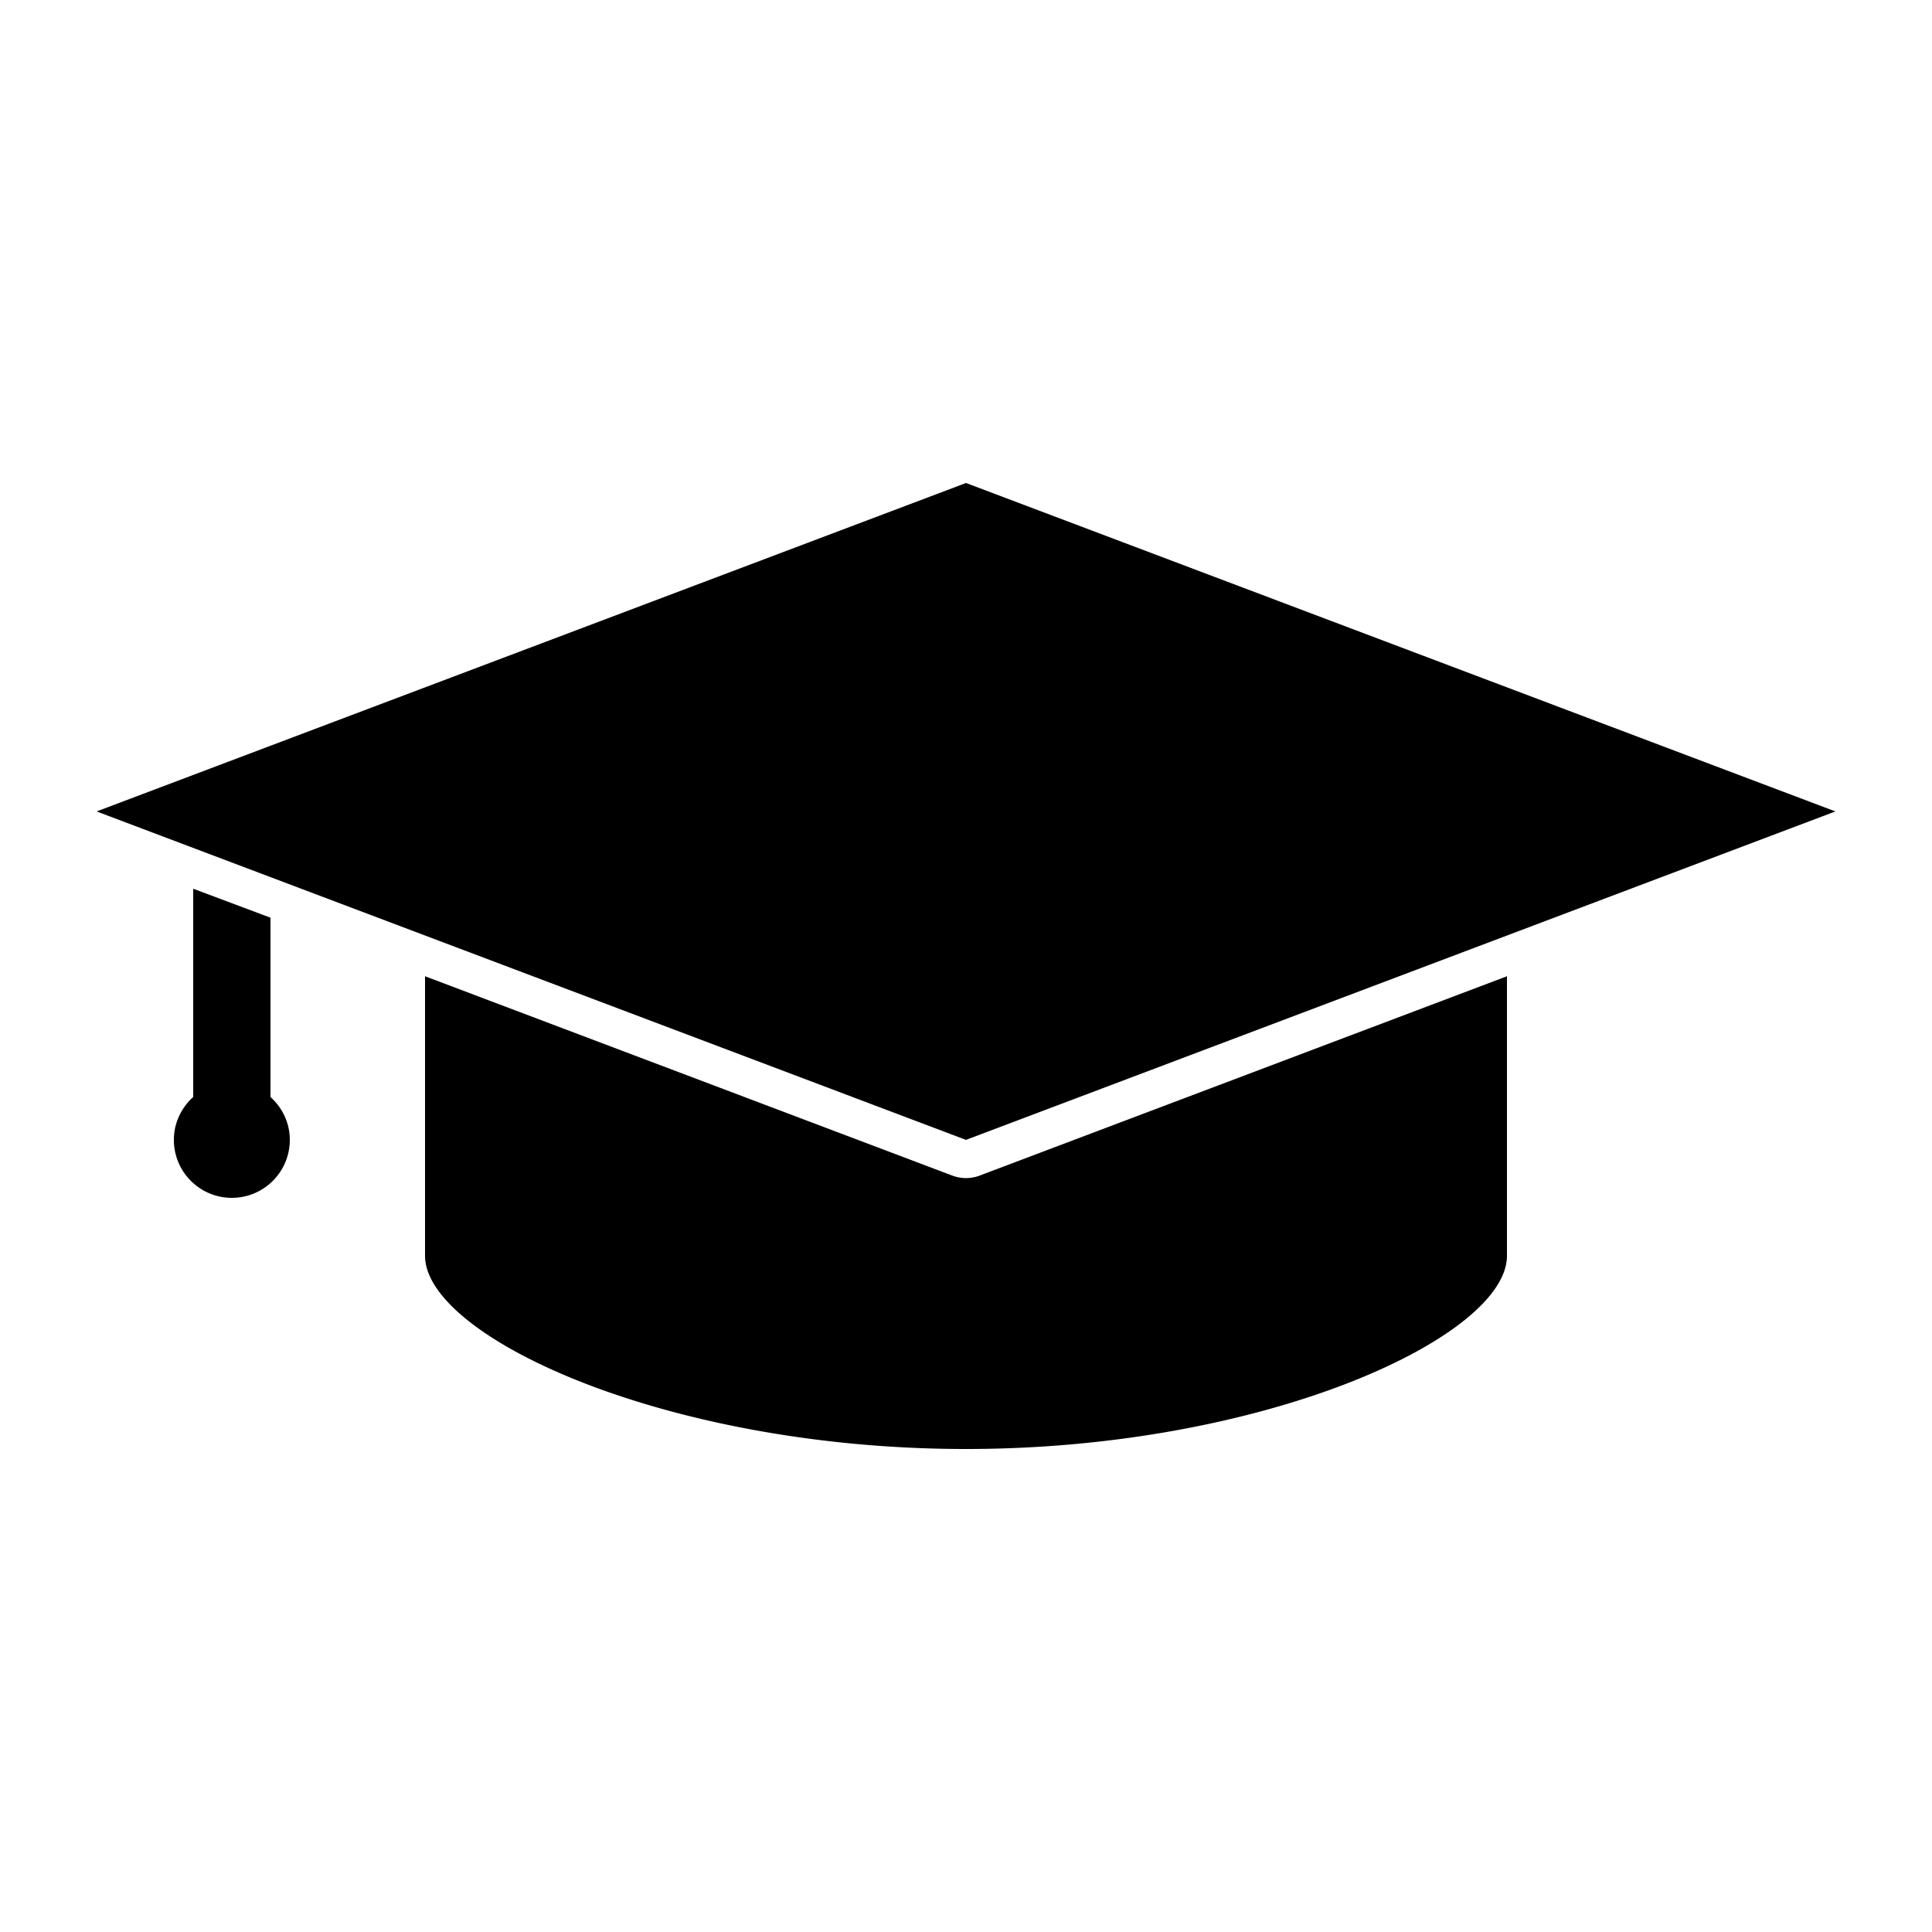 <svg xmlns:dc="http://purl.org/dc/elements/1.1/" xmlns:cc="http://creativecommons.org/ns#" xmlns:rdf="http://www.w3.org/1999/02/22-rdf-syntax-ns#" xmlns:svg="http://www.w3.org/2000/svg" xmlns="http://www.w3.org/2000/svg" xmlns:sodipodi="http://sodipodi.sourceforge.net/DTD/sodipodi-0.dtd" xmlns:inkscape="http://www.inkscape.org/namespaces/inkscape" version="1.1" x="0px" y="0px" viewBox="0 0 100 100"><g transform="translate(0,-952.362)"><path style="color:#000000;enable-background:accumulate;" d="M 50,977.362 5,994.362 50,1011.362 95,994.362 50,977.362 z m -40,21 0,10.781 c -0.609,0.549 -1,1.334 -1,2.219 0,1.657 1.343,3 3,3 1.657,0 3,-1.343 3,-3 0,-0.884 -0.391,-1.67 -1,-2.219 l 0,-9.281 -4,-1.5 z M 22,1002.893 l 0,14.469 c 0,4.186 12.488,10 28,10 15.512,0 28,-5.814 28,-10 l 0,-14.469 -27.281,10.313 a 2,2 0 0 1 -1.438,0 L 22,1002.893 z" fill="#000000" stroke="none" marker="none" visibility="visible" display="inline" overflow="visible"></path></g></svg>